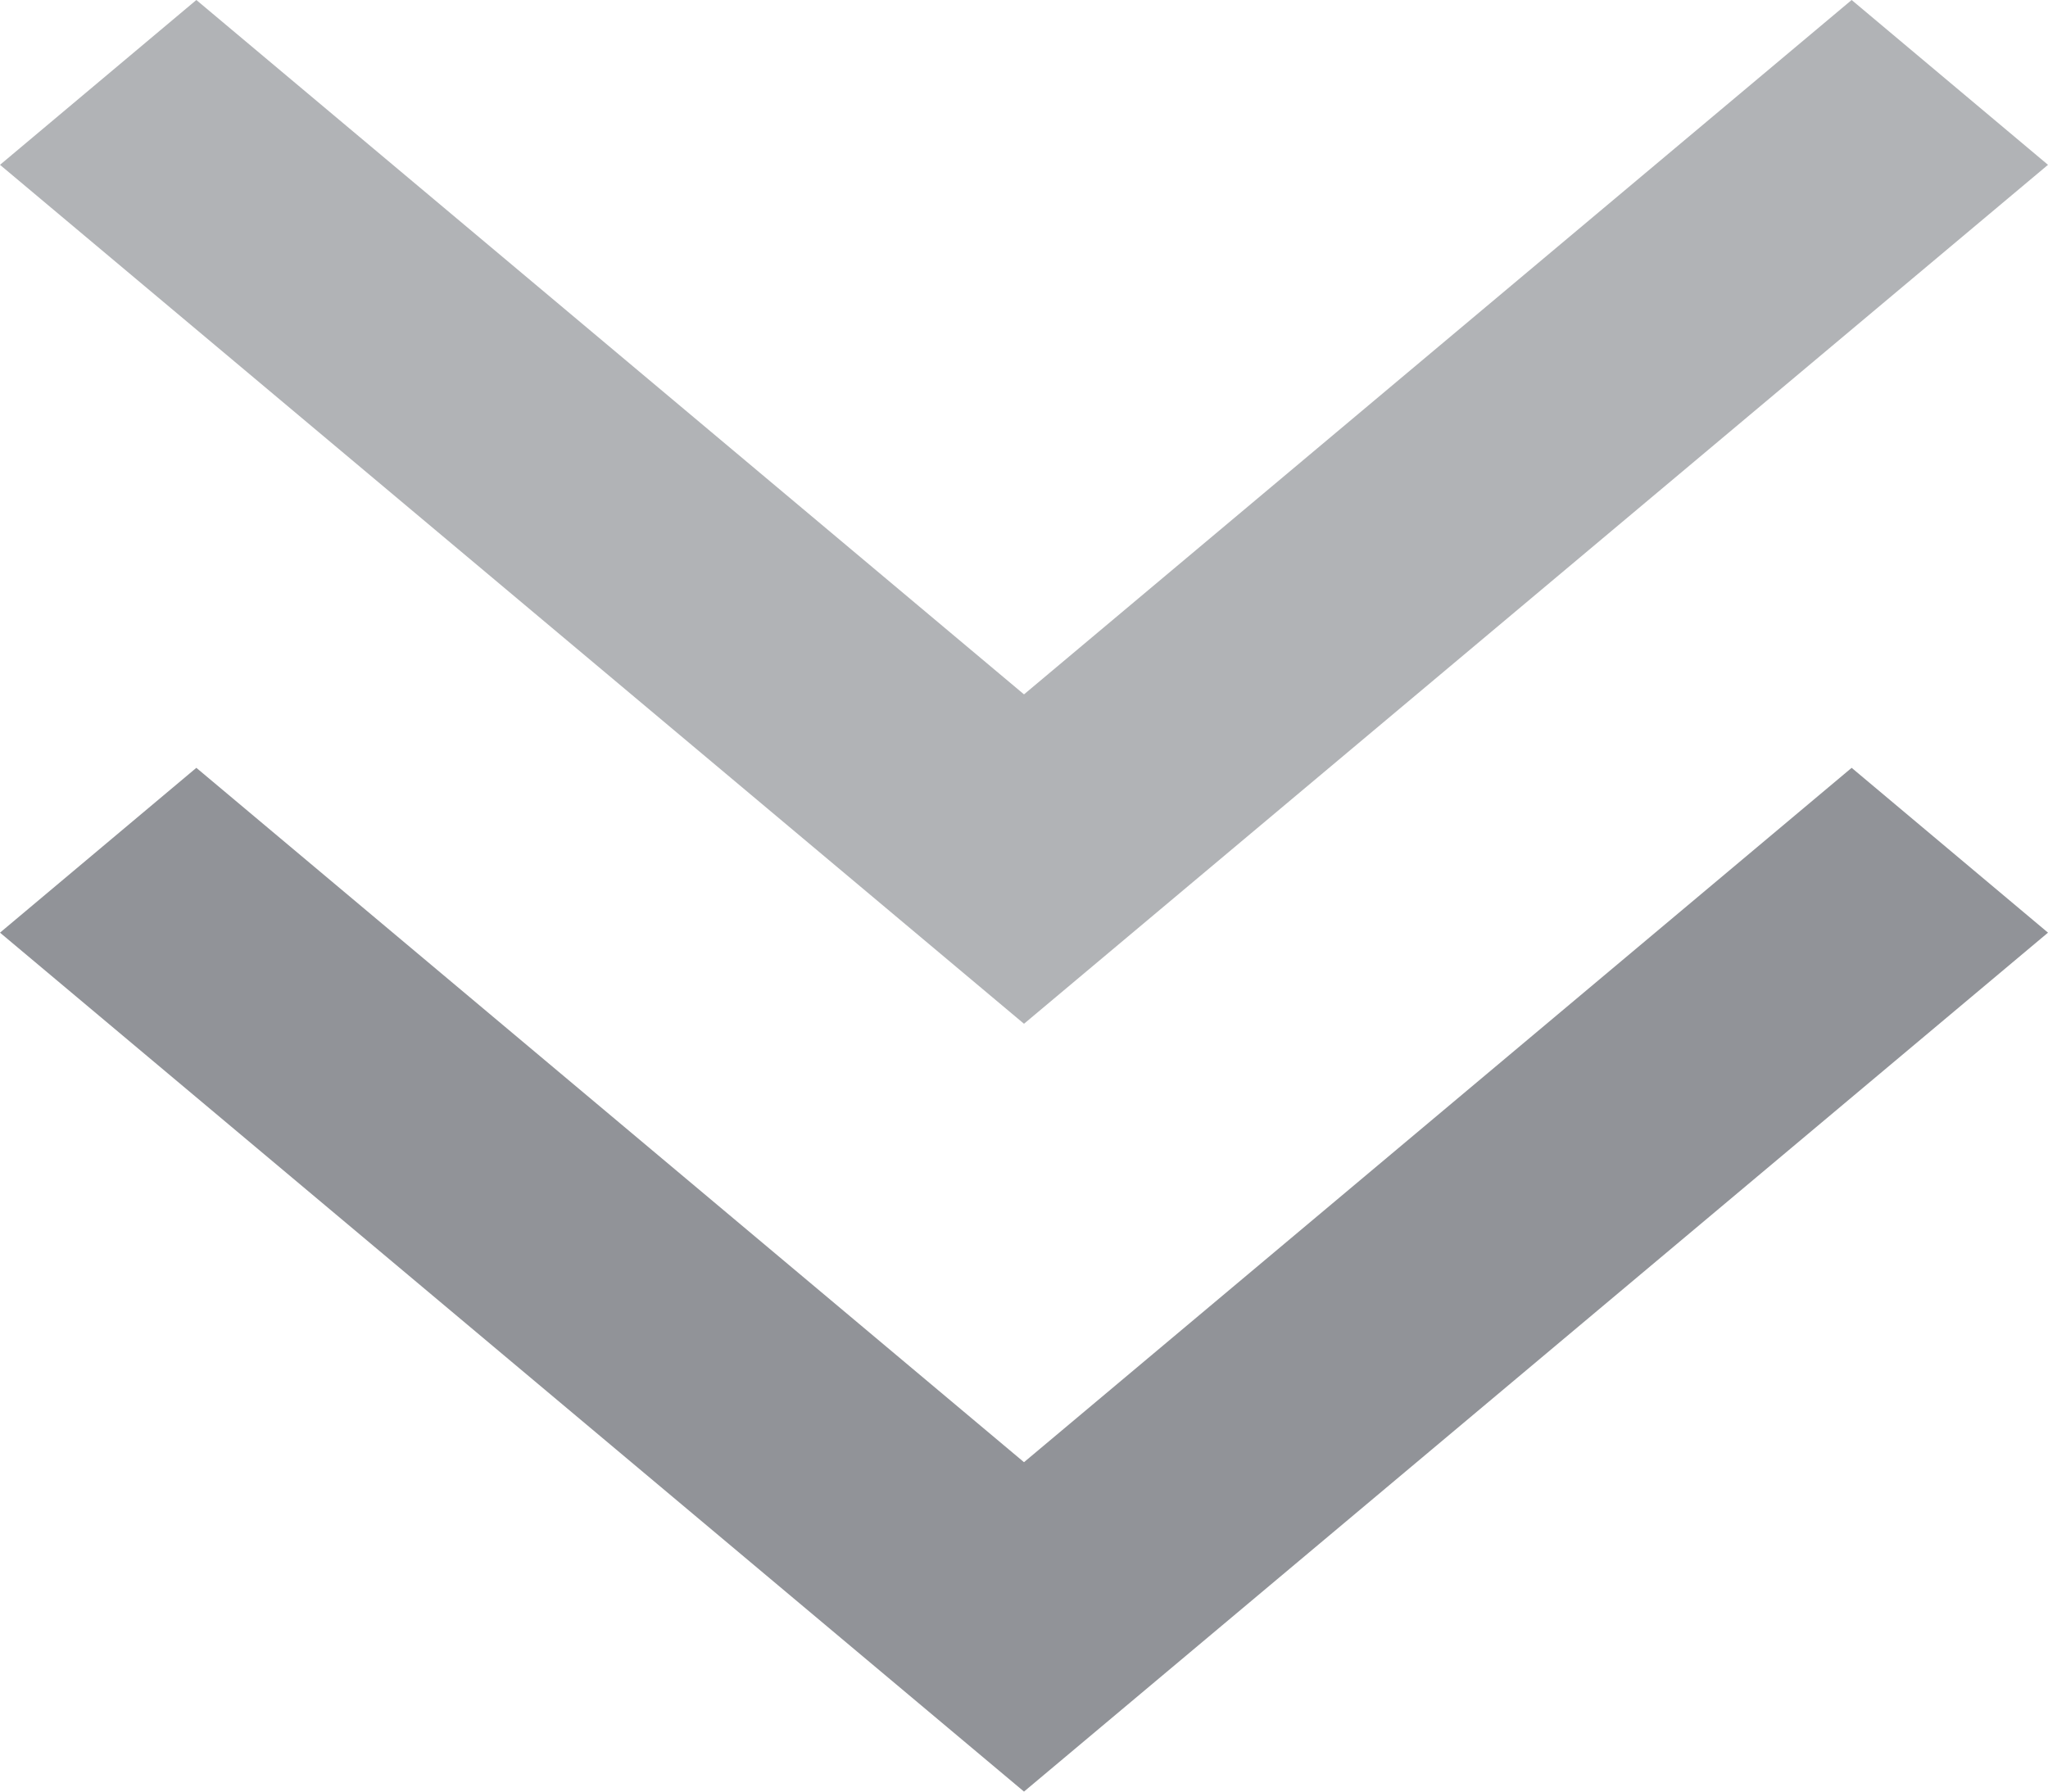 <?xml version="1.0" encoding="UTF-8"?>
<svg width="8px" height="7px" viewBox="0 0 8 7" version="1.1" xmlns="http://www.w3.org/2000/svg" xmlns:xlink="http://www.w3.org/1999/xlink">
    <title></title>
    <g id="-界面合集" stroke="none" stroke-width="1" fill="none" fill-rule="evenodd">
        <g id="01-到货记录-采购到货" transform="translate(-716, -265)" fill="#919398" fill-rule="nonzero">
            <g id="编组-7" transform="translate(716, 265)">
                <polygon id="单箭头往下" opacity="0.7" transform="translate(4, 2) rotate(90) translate(-4, -2) " points="2 -1.233 2.644 -2 6 2 2.644 6 2 5.233 4.713 2"></polygon>
                <polygon id="单箭头往下" transform="translate(4, 5) rotate(90) translate(-4, -5) " points="2 1.767 2.644 1 6 5 2.644 9 2 8.233 4.713 5"></polygon>
            </g>
        </g>
    </g>
</svg>